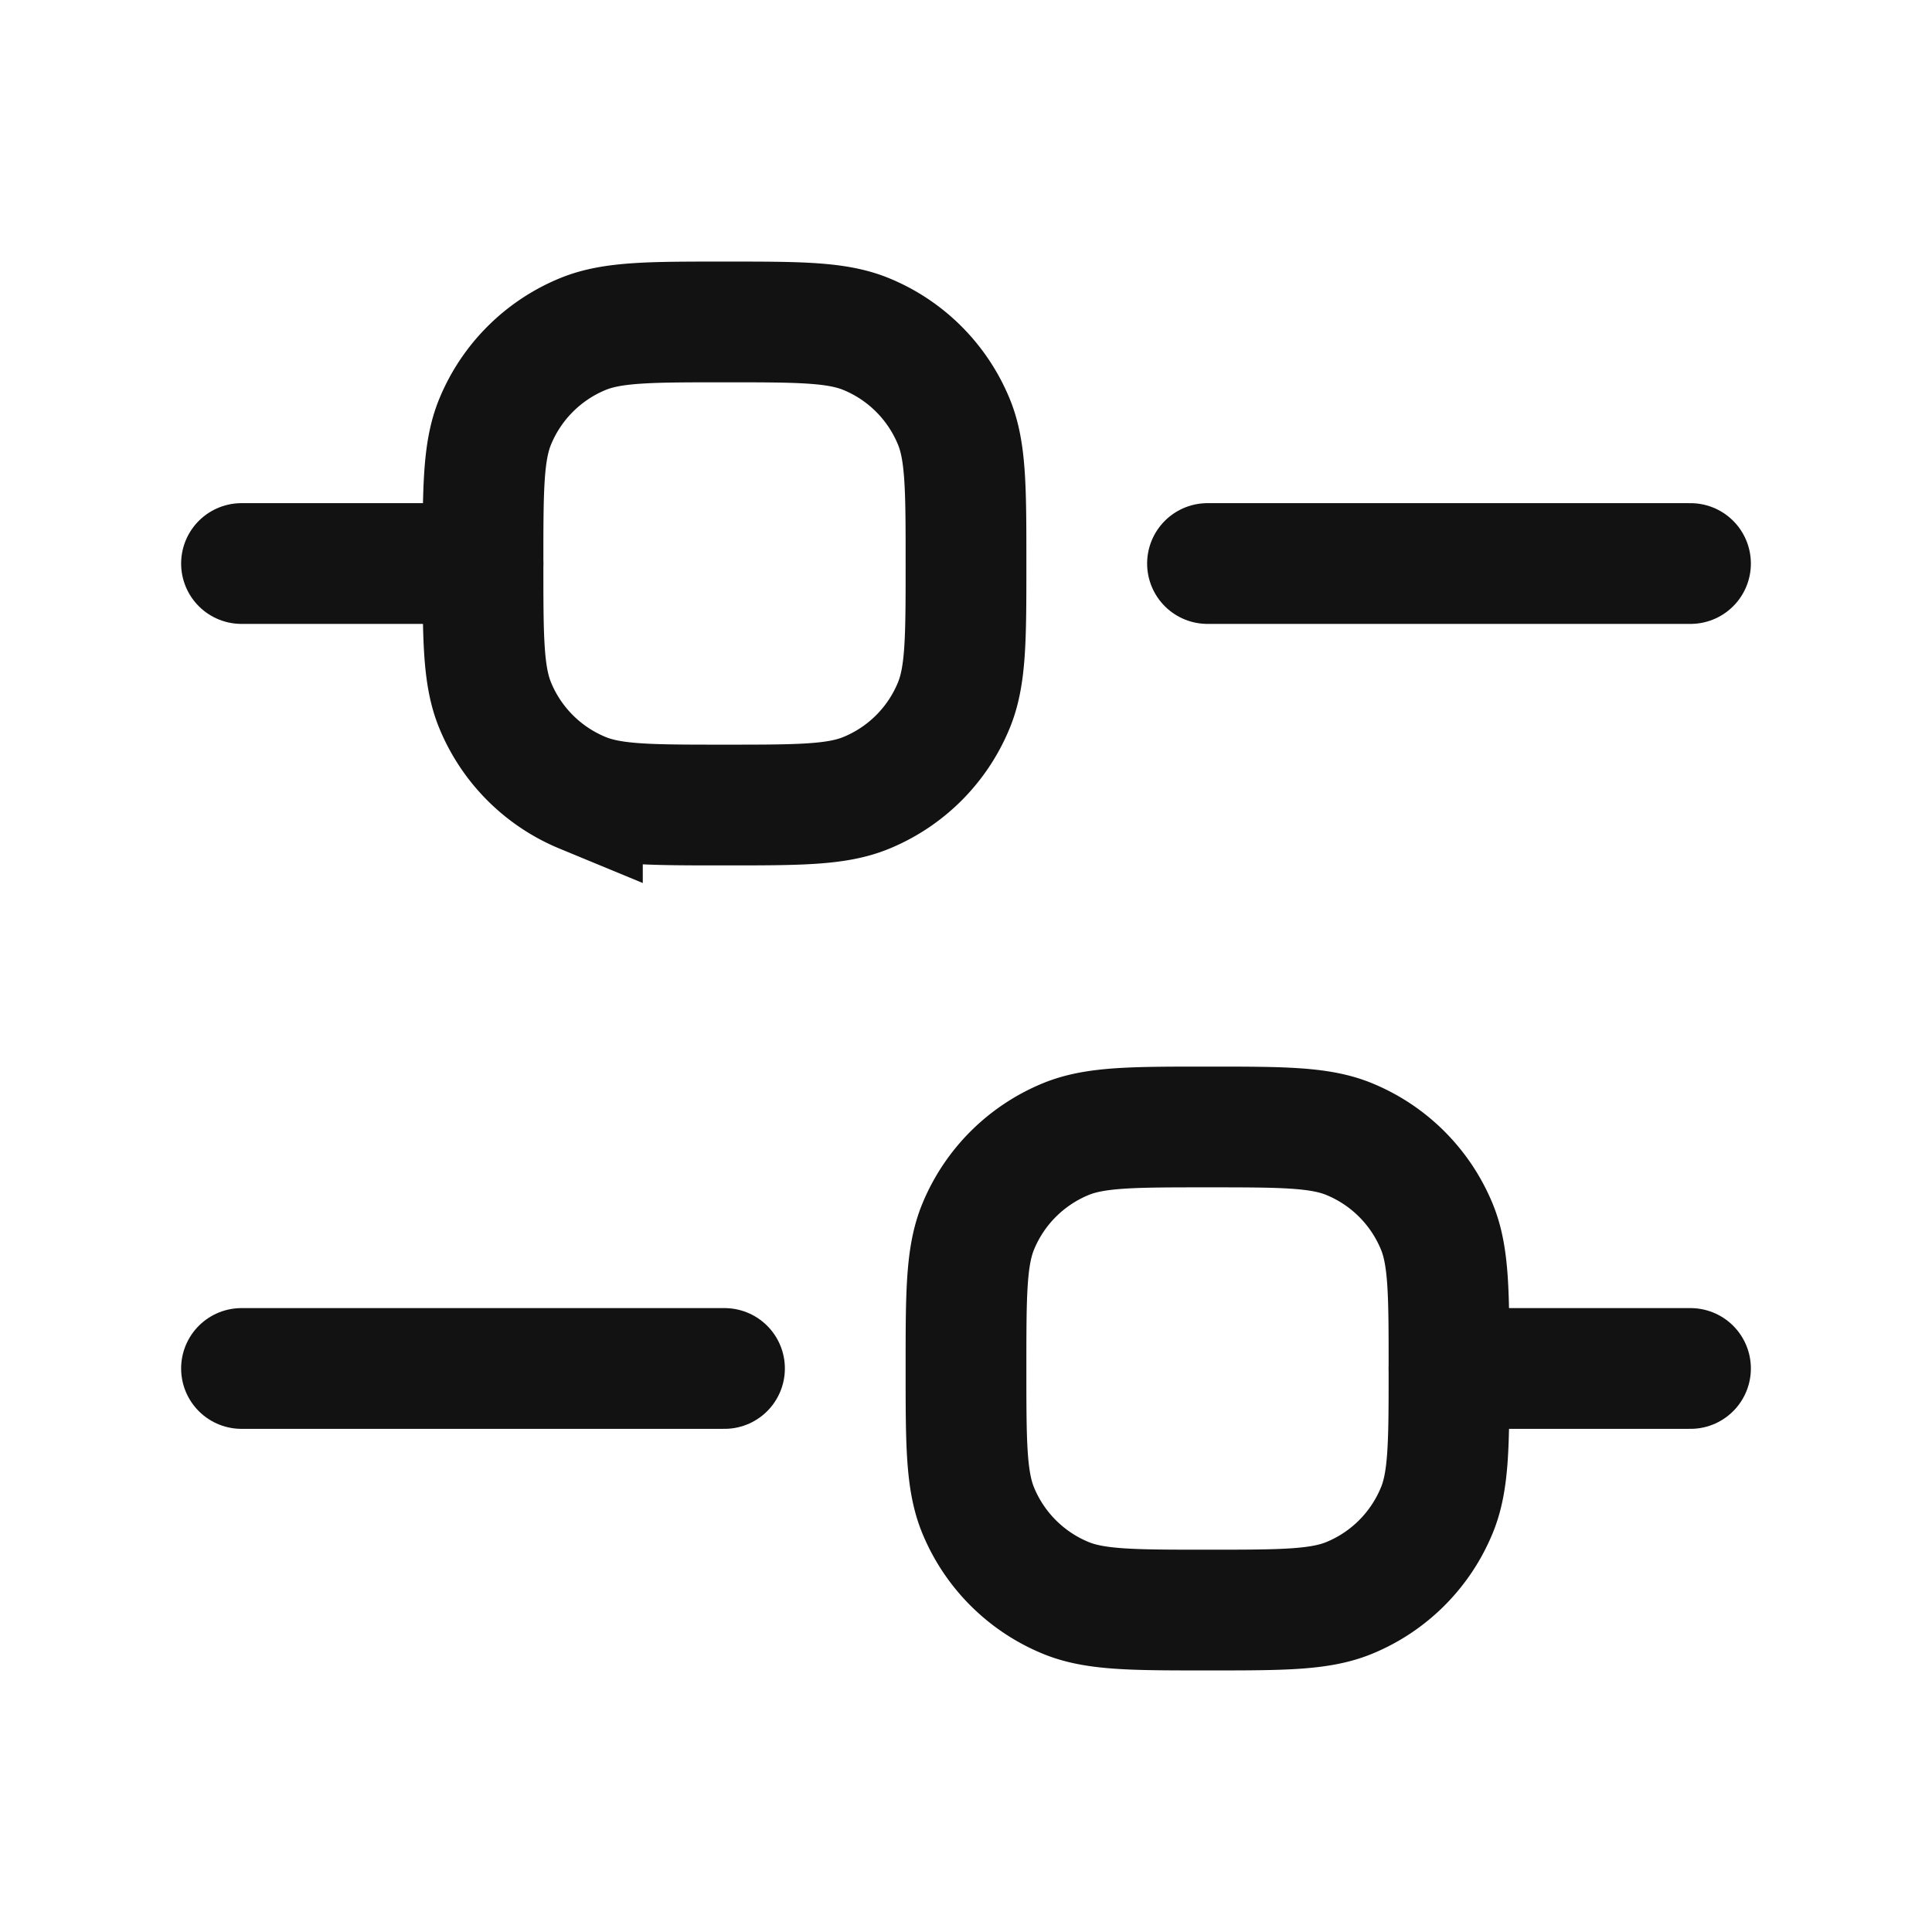 <svg xmlns="http://www.w3.org/2000/svg" width="22" height="22" fill="none"><path stroke="#121212" stroke-linecap="round" stroke-linejoin="round" stroke-width="1.375" d="M2.75 6.417H5.5M2.75 15.583h5.5M16.5 15.583h2.75M13.75 6.417h5.5"/><path stroke="#121212" stroke-width="1.375" d="M5.5 6.417c0-.854 0-1.282.14-1.619.186-.449.543-.806.992-.992.337-.14.764-.14 1.618-.14s1.281 0 1.618.14c.45.186.806.543.992.992.14.337.14.765.14 1.619s0 1.281-.14 1.618c-.186.45-.542.806-.992.992-.337.14-.764.14-1.618.14s-1.281 0-1.618-.14a1.83 1.83 0 0 1-.992-.992c-.14-.337-.14-.764-.14-1.618ZM11 15.583c0-.854 0-1.281.14-1.618.186-.45.543-.806.992-.992.337-.14.764-.14 1.618-.14s1.281 0 1.618.14c.45.186.806.543.992.992.14.337.14.764.14 1.618s0 1.282-.14 1.618c-.186.45-.542.807-.992.993-.337.14-.764.14-1.618.14s-1.281 0-1.618-.14a1.83 1.83 0 0 1-.992-.992c-.14-.337-.14-.765-.14-1.619Z"/></svg>